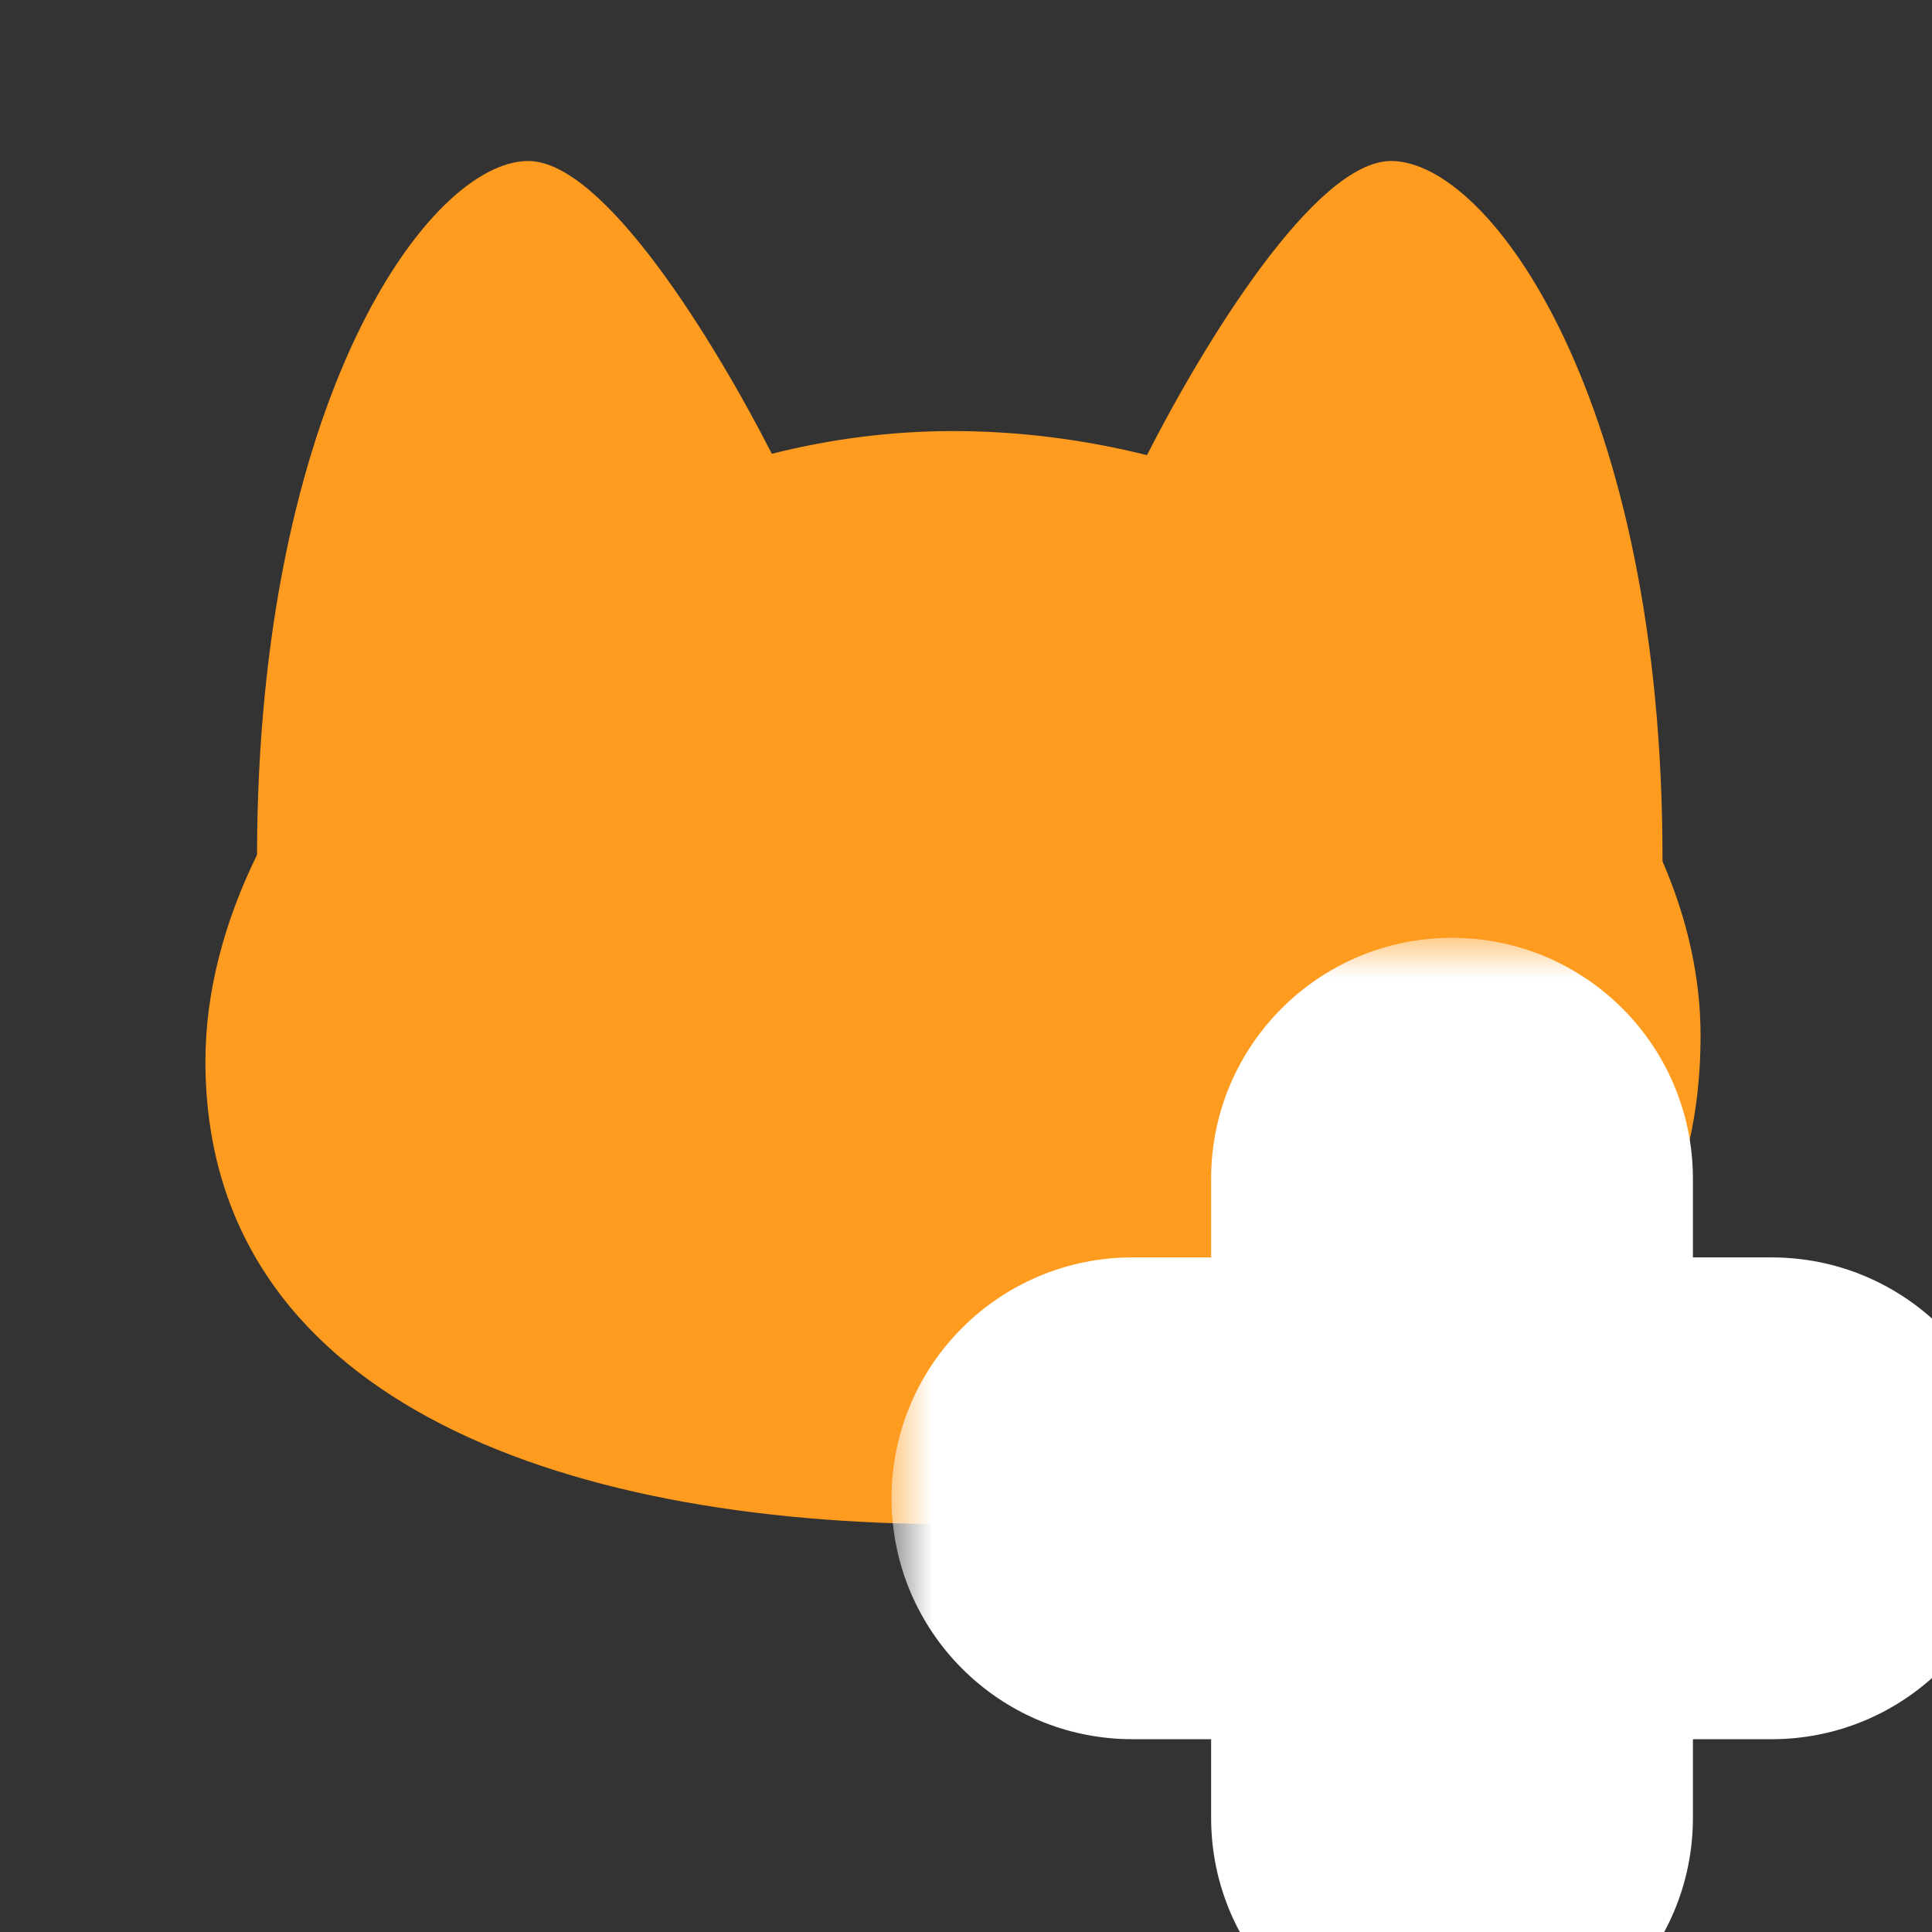 <svg width="24" height="24" viewBox="0 0 24 24" fill="none" xmlns="http://www.w3.org/2000/svg">
<rect x="0" y="0" width="24" height="24" fill="#333333" stroke="none"/>
<g clip-path="url(#clip0_837_619)">
<path fill-rule="evenodd" clip-rule="evenodd" d="M20.652 10.699C20.958 11.405 21.125 12.136 21.125 12.863C21.125 17.337 16.79 18.934 11.838 18.934C6.887 18.934 2.552 17.337 2.552 13.183C2.552 12.332 2.781 11.459 3.193 10.619C3.202 4.968 5.329 2 6.563 2C7.503 2 8.873 4.238 9.588 5.637C10.314 5.454 11.069 5.355 11.838 5.355C12.664 5.355 13.473 5.461 14.248 5.654C14.96 4.257 16.338 2 17.281 2C18.522 2 20.663 4.996 20.652 10.699Z" fill="#FF9B1E"/>
<mask id="path-2-outside-1_837_619" maskUnits="userSpaceOnUse" x="11.075" y="11.65" width="14" height="14" fill="black">
<rect fill="white" x="11.075" y="11.65" width="14" height="14"/>
<path fill-rule="evenodd" clip-rule="evenodd" d="M18.037 13.65C17.489 13.65 17.045 14.094 17.045 14.643V17.62L14.068 17.62C13.52 17.62 13.075 18.064 13.075 18.612C13.075 19.16 13.52 19.605 14.068 19.605H17.045V22.582C17.045 23.131 17.489 23.575 18.037 23.575C18.585 23.575 19.03 23.131 19.03 22.582V19.605H22.008C22.556 19.605 23 19.16 23 18.612C23 18.064 22.556 17.62 22.008 17.62L19.03 17.62V14.643C19.03 14.094 18.585 13.65 18.037 13.65Z"/>
</mask>
<path fill-rule="evenodd" clip-rule="evenodd" d="M18.037 13.65C17.489 13.65 17.045 14.094 17.045 14.643V17.62L14.068 17.62C13.52 17.62 13.075 18.064 13.075 18.612C13.075 19.16 13.52 19.605 14.068 19.605H17.045V22.582C17.045 23.131 17.489 23.575 18.037 23.575C18.585 23.575 19.03 23.131 19.03 22.582V19.605H22.008C22.556 19.605 23 19.16 23 18.612C23 18.064 22.556 17.62 22.008 17.62L19.03 17.62V14.643C19.03 14.094 18.585 13.65 18.037 13.65Z" fill="#FF9B1E"/>
<path d="M17.045 17.62L17.045 19.62H19.045V17.62H17.045ZM14.068 17.62L14.068 15.62H14.068V17.62ZM17.045 19.605H19.045V17.605H17.045V19.605ZM19.03 19.605V17.605H17.03V19.605H19.03ZM22.008 17.62V19.62V17.62ZM19.03 17.62H17.03V19.62H19.03V17.62ZM19.045 14.643C19.045 15.199 18.594 15.65 18.037 15.65V11.65C16.384 11.65 15.045 12.99 15.045 14.643H19.045ZM19.045 17.62V14.643H15.045V17.62H19.045ZM14.068 19.62L17.045 19.62L17.045 15.62L14.068 15.62L14.068 19.62ZM15.075 18.612C15.075 19.169 14.624 19.62 14.068 19.62V15.62C12.415 15.62 11.075 16.959 11.075 18.612H15.075ZM14.068 17.605C14.624 17.605 15.075 18.056 15.075 18.612H11.075C11.075 20.265 12.415 21.605 14.068 21.605V17.605ZM17.045 17.605H14.068V21.605H17.045V17.605ZM19.045 22.582V19.605H15.045V22.582H19.045ZM18.037 21.575C18.594 21.575 19.045 22.026 19.045 22.582H15.045C15.045 24.235 16.384 25.575 18.037 25.575V21.575ZM17.03 22.582C17.03 22.026 17.481 21.575 18.037 21.575V25.575C19.69 25.575 21.03 24.235 21.03 22.582H17.03ZM17.03 19.605V22.582H21.03V19.605H17.03ZM22.008 17.605H19.03V21.605H22.008V17.605ZM21 18.612C21 18.056 21.451 17.605 22.008 17.605V21.605C23.66 21.605 25 20.265 25 18.612H21ZM22.008 19.62C21.451 19.62 21 19.169 21 18.612H25C25 16.959 23.66 15.62 22.008 15.62V19.62ZM19.03 19.62H22.008V15.62L19.03 15.62V19.62ZM17.03 14.643V17.62H21.03V14.643H17.03ZM18.037 15.65C17.481 15.65 17.03 15.199 17.03 14.643H21.03C21.03 12.99 19.69 11.65 18.037 11.65V15.65Z" fill="white" mask="url(#path-2-outside-1_837_619)"/>
</g>
<defs>
<clipPath id="clip0_837_619">
<rect width="24" height="24" fill="white"/>
</clipPath>
</defs>
</svg>

